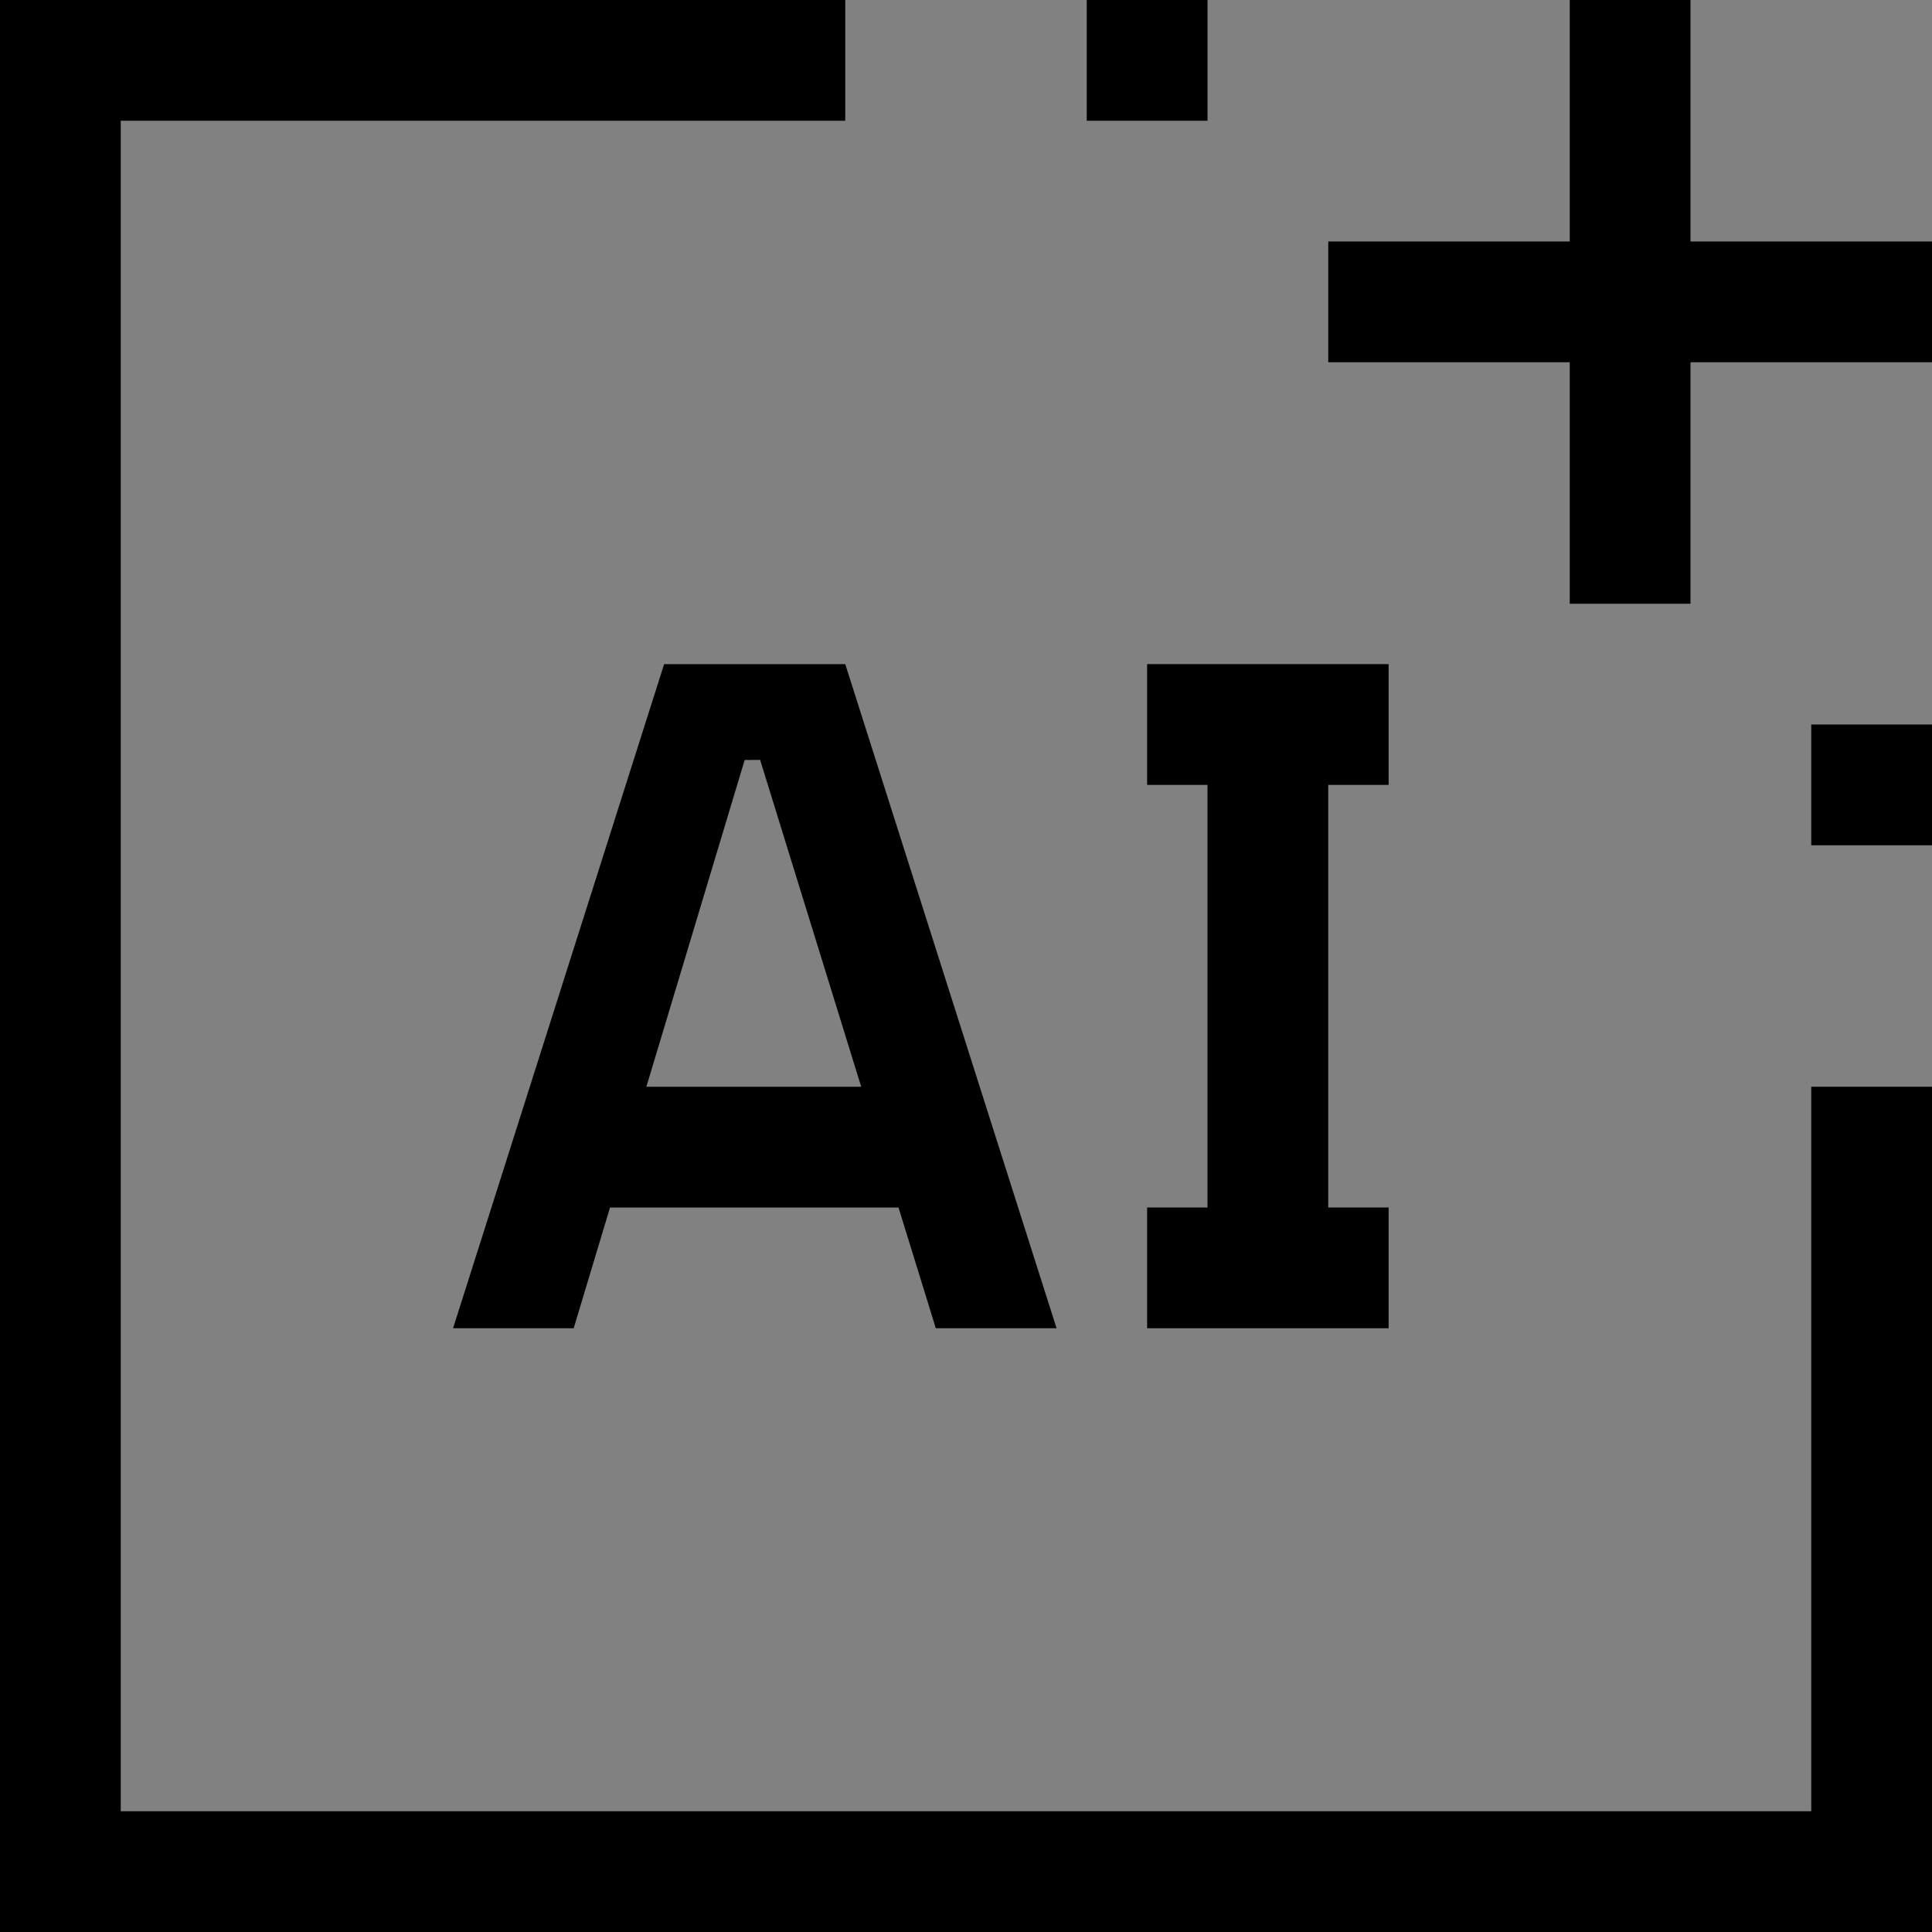 <svg viewBox="0 0 16 16" fill="none" xmlns="http://www.w3.org/2000/svg">
<rect x="0" y="0" width="16" height="16" fill="#808080" stroke="none"/>
<g clip-path="url(#clip0_1961_7484)">
<rect width="16" height="16" fill="white" fill-opacity="0.01" style="mix-blend-mode:multiply"/>
<path d="M9.5 11V10H10V6.5H9.5V5.5H11.5V6.5H11V10H11.5V11H9.5Z" fill="currentColor"/>
<path d="M7.75 11H8.75L7 5.5H5.5L3.752 11H4.751L5.052 10H7.441L7.75 11ZM5.353 9L6.167 6.294L6.295 6.293L7.132 9L5.353 9Z" fill="currentColor"/>
<path d="M16 2H14V0H13V2H11V3H13V5H14V3H16V2Z" fill="currentColor"/>
<path d="M16 6H15V7H16V6Z" fill="currentColor"/>
<path d="M10 0H9V1H10V0Z" fill="currentColor"/>
<path d="M16 16H0V0H7V1H1V15H15V9H16V16Z" fill="currentColor"/>
</g>
<defs>
<clipPath id="clip0_1961_7484">
<rect width="16" height="16" fill="white"/>
</clipPath>
</defs>
</svg>
